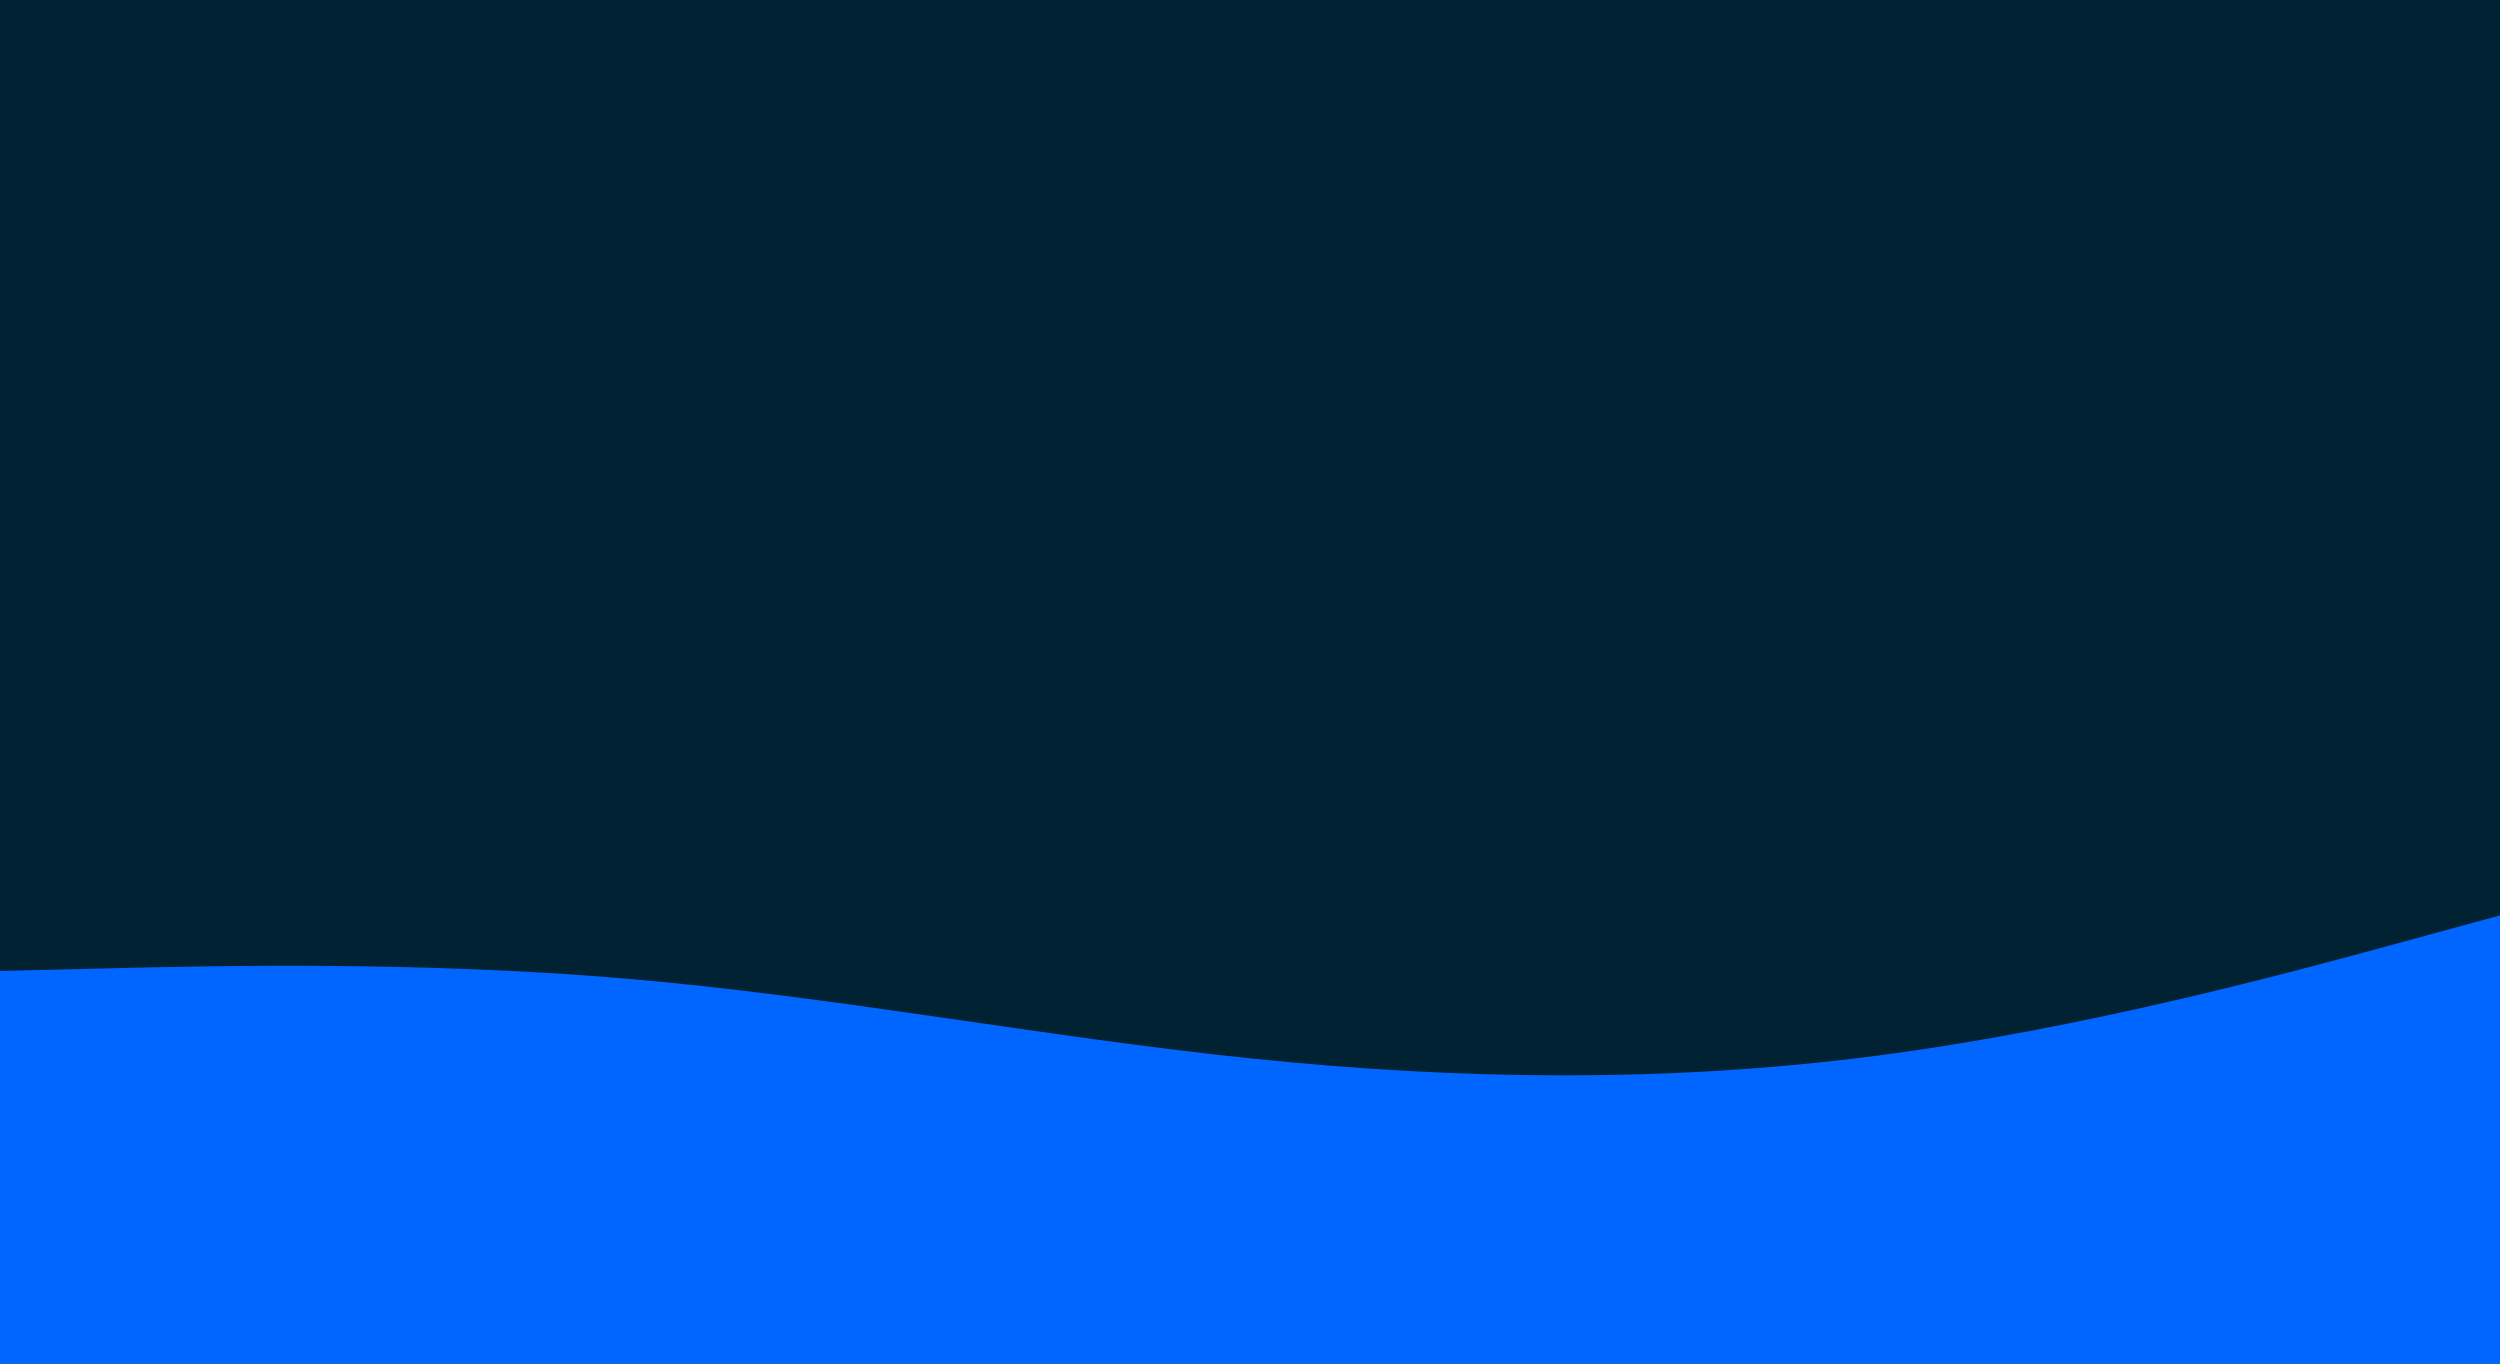 <svg id="visual" viewBox="0 0 1980 1080" width="1980" height="1080" xmlns="http://www.w3.org/2000/svg" xmlns:xlink="http://www.w3.org/1999/xlink" version="1.1"><rect x="0" y="0" width="1980" height="1080" fill="#002233"></rect><path d="M0 769L82.5 767C165 765 330 761 495 775C660 789 825 821 990 838.2C1155 855.3 1320 857.7 1485 836.3C1650 815 1815 770 1897.5 747.5L1980 725L1980 1081L1897.5 1081C1815 1081 1650 1081 1485 1081C1320 1081 1155 1081 990 1081C825 1081 660 1081 495 1081C330 1081 165 1081 82.5 1081L0 1081Z" fill="#0066FF" stroke-linecap="round" stroke-linejoin="miter"></path></svg>